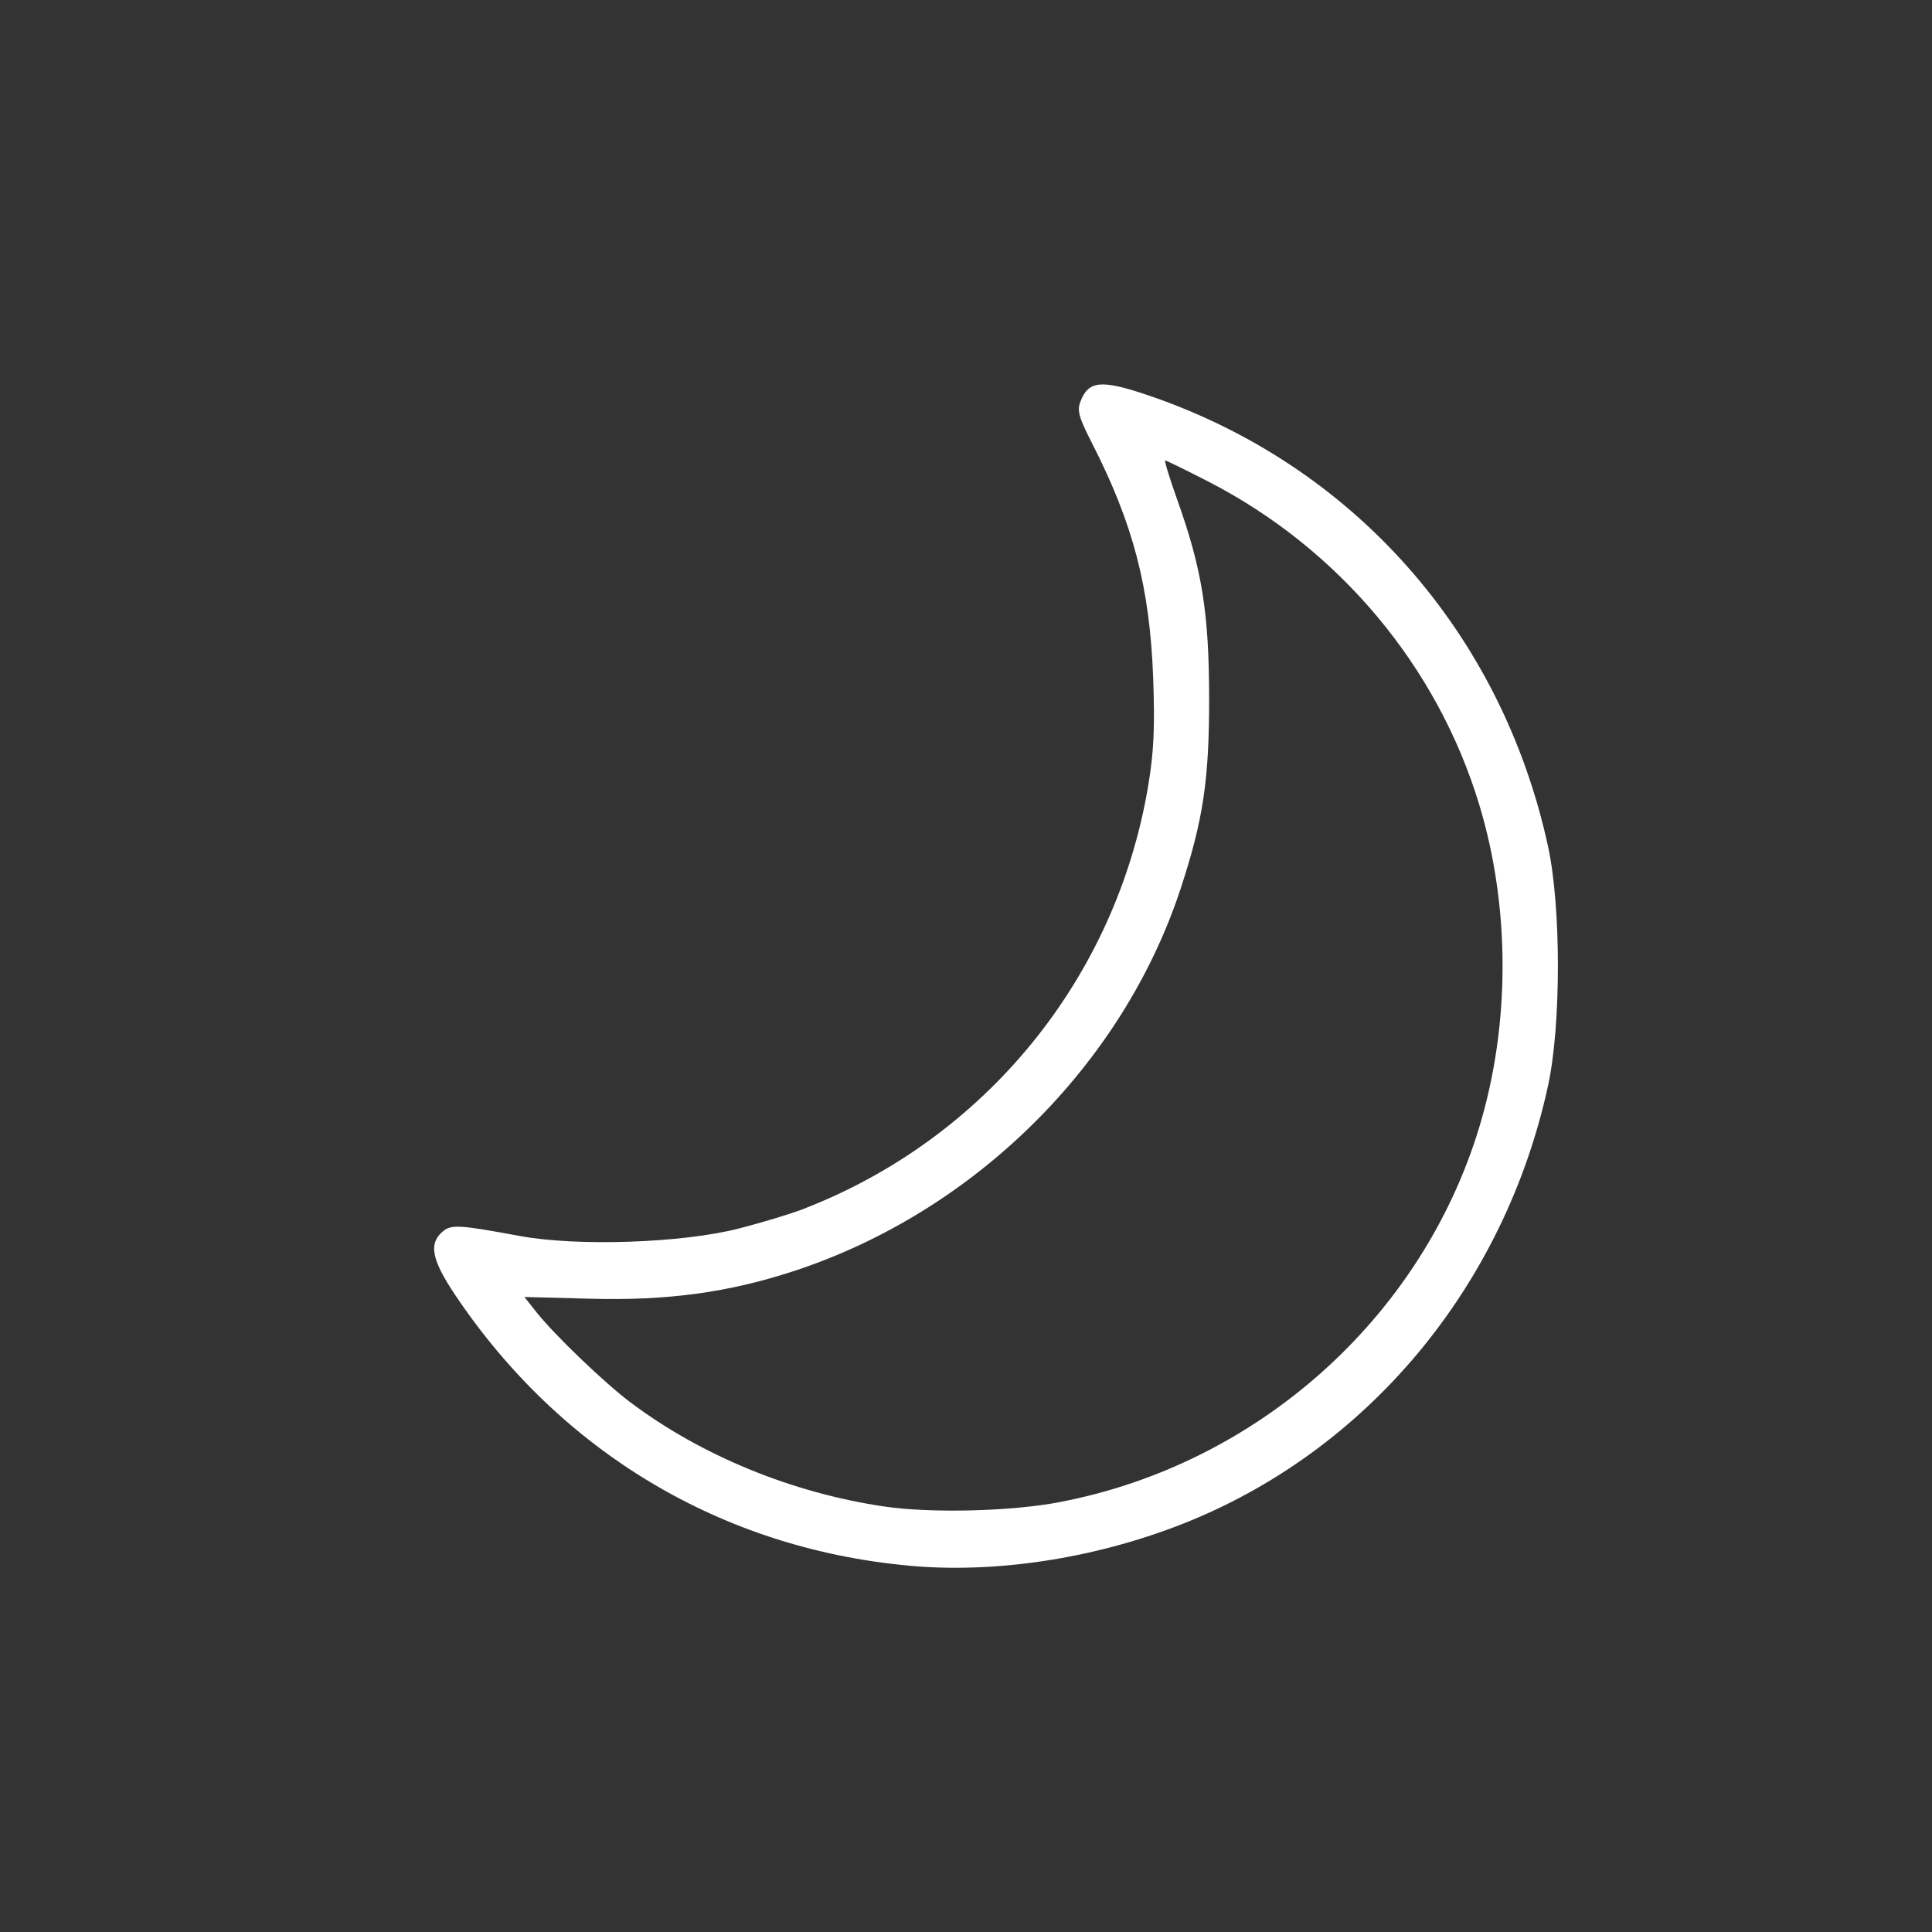 <?xml version="1.0" encoding="UTF-8" standalone="no"?>
<svg
   viewBox="0 0 32 32"
   version="1.1"
   id="svg6"
   sodipodi:docname="suspend_primary_new.svg"
   inkscape:version="1.4 (86a8ad7, 2024-10-11)"
   width="32"
   height="32"
   xmlns:inkscape="http://www.inkscape.org/namespaces/inkscape"
   xmlns:sodipodi="http://sodipodi.sourceforge.net/DTD/sodipodi-0.dtd"
   xmlns="http://www.w3.org/2000/svg"
   xmlns:svg="http://www.w3.org/2000/svg"
   xmlns:rdf="http://www.w3.org/1999/02/22-rdf-syntax-ns#"
   xmlns:cc="http://creativecommons.org/ns#"
   xmlns:dc="http://purl.org/dc/elements/1.1/">
  <rect x="0" y="0" width="32" height="32" fill="#333333" stroke="none"/>
  <sodipodi:namedview
     pagecolor="#4a4a4a"
     bordercolor="#666666"
     borderopacity="1"
     objecttolerance="10"
     gridtolerance="10"
     guidetolerance="10"
     inkscape:pageopacity="0"
     inkscape:pageshadow="2"
     inkscape:window-width="2560"
     inkscape:window-height="1009"
     id="namedview8"
     showgrid="false"
     inkscape:zoom="14.75"
     inkscape:cx="14.237288"
     inkscape:cy="22.40678"
     inkscape:window-x="-8"
     inkscape:window-y="-8"
     inkscape:window-maximized="1"
     inkscape:current-layer="svg6"
     inkscape:showpageshadow="2"
     inkscape:pagecheckerboard="0"
     inkscape:deskcolor="#d1d1d1" />
  <defs
     id="defs3051">
    <style
       type="text/css"
       id="current-color-scheme">
      .ColorScheme-Text {
        color:#4d4d4d;
      }
      </style>
    <style
       type="text/css"
       id="current-color-scheme-3">      .ColorScheme-Text {
        color:#31363b;
      }
      .ColorScheme-Background{
        color:#eff0f1;
      }
      .ColorScheme-ViewText {
        color:#31363b;
      }
      .ColorScheme-ViewBackground{
        color:#fcfcfc;
      }
      .ColorScheme-ViewHover {
        color:#3daee9;
      }
      .ColorScheme-ViewFocus{
        color:#3daee9;
      }
      .ColorScheme-ButtonText {
        color:#31363b;
      }
      .ColorScheme-ButtonBackground{
        color:#eff0f1;
      }
      .ColorScheme-ButtonHover {
        color:#3daee9;
      }
      .ColorScheme-ButtonFocus{
        color:#3daee9;
      }</style>
    <style
       id="current-color-scheme-753"
       type="text/css">      .ColorScheme-Text {
        color:#31363b;
      }
      .ColorScheme-Background{
        color:#eff0f1;
      }
      .ColorScheme-ViewText {
        color:#31363b;
      }
      .ColorScheme-ViewBackground{
        color:#fcfcfc;
      }
      .ColorScheme-ViewHover {
        color:#3daee9;
      }
      .ColorScheme-ViewFocus{
        color:#3daee9;
      }
      .ColorScheme-ButtonText {
        color:#31363b;
      }
      .ColorScheme-ButtonBackground{
        color:#eff0f1;
      }
      .ColorScheme-ButtonHover {
        color:#3daee9;
      }
      .ColorScheme-ButtonFocus{
        color:#3daee9;
      }</style>
    <style
       type="text/css"
       id="current-color-scheme-75">      .ColorScheme-Text {
        color:#31363b;
      }
      .ColorScheme-Background{
        color:#eff0f1;
      }
      .ColorScheme-ViewText {
        color:#31363b;
      }
      .ColorScheme-ViewBackground{
        color:#fcfcfc;
      }
      .ColorScheme-ViewHover {
        color:#3daee9;
      }
      .ColorScheme-ViewFocus{
        color:#3daee9;
      }
      .ColorScheme-ButtonText {
        color:#31363b;
      }
      .ColorScheme-ButtonBackground{
        color:#eff0f1;
      }
      .ColorScheme-ButtonHover {
        color:#3daee9;
      }
      .ColorScheme-ButtonFocus{
        color:#3daee9;
      }</style>
    <style
       id="current-color-scheme-7"
       type="text/css">      .ColorScheme-Text {
        color:#31363b;
      }
      .ColorScheme-Background{
        color:#eff0f1;
      }
      .ColorScheme-ViewText {
        color:#31363b;
      }
      .ColorScheme-ViewBackground{
        color:#fcfcfc;
      }
      .ColorScheme-ViewHover {
        color:#3daee9;
      }
      .ColorScheme-ViewFocus{
        color:#3daee9;
      }
      .ColorScheme-ButtonText {
        color:#31363b;
      }
      .ColorScheme-ButtonBackground{
        color:#eff0f1;
      }
      .ColorScheme-ButtonHover {
        color:#3daee9;
      }
      .ColorScheme-ButtonFocus{
        color:#3daee9;
      }</style>
  </defs>
  <g
     id="system-suspend" />
  <path
     style="display:inline;fill:#ffffff;stroke-width:0.068"
     d="M 15.043,25.931 C 11.949,25.644 9.281,24.049 7.536,21.444 7.156,20.875 7.099,20.608 7.319,20.41 c 0.148,-0.134 0.258,-0.129 1.292,0.062 0.952,0.176 2.69,0.117 3.627,-0.124 0.373,-0.096 0.846,-0.238 1.051,-0.317 3.033,-1.167 5.206,-3.837 5.733,-7.042 0.09,-0.549 0.107,-0.941 0.078,-1.763 C 19.044,9.731 18.772,8.684 18.091,7.348 17.868,6.911 17.838,6.803 17.895,6.652 c 0.132,-0.348 0.344,-0.368 1.112,-0.108 3.396,1.148 5.864,3.93 6.634,7.478 0.217,0.999 0.217,2.959 0,3.958 -0.725,3.34 -3.01,6.072 -6.081,7.271 -1.455,0.568 -3.086,0.814 -4.516,0.681 z m 2.509,-1.052 c 3.278,-0.625 5.993,-3.05 6.949,-6.208 0.515,-1.699 0.515,-3.643 0,-5.343 -0.696,-2.298 -2.328,-4.243 -4.492,-5.354 -0.372,-0.191 -0.691,-0.347 -0.709,-0.347 -0.018,0 0.07,0.289 0.196,0.642 0.413,1.157 0.529,1.873 0.531,3.29 0.002,1.356 -0.098,2.02 -0.472,3.16 -0.962,2.925 -3.423,5.357 -6.41,6.335 -1.082,0.354 -2.09,0.491 -3.361,0.457 l -1.098,-0.029 0.201,0.254 c 0.295,0.372 1.125,1.169 1.554,1.491 1.176,0.884 2.678,1.5 4.203,1.725 0.779,0.115 2.1,0.082 2.907,-0.072 z"
     id="path1" />
</svg>
